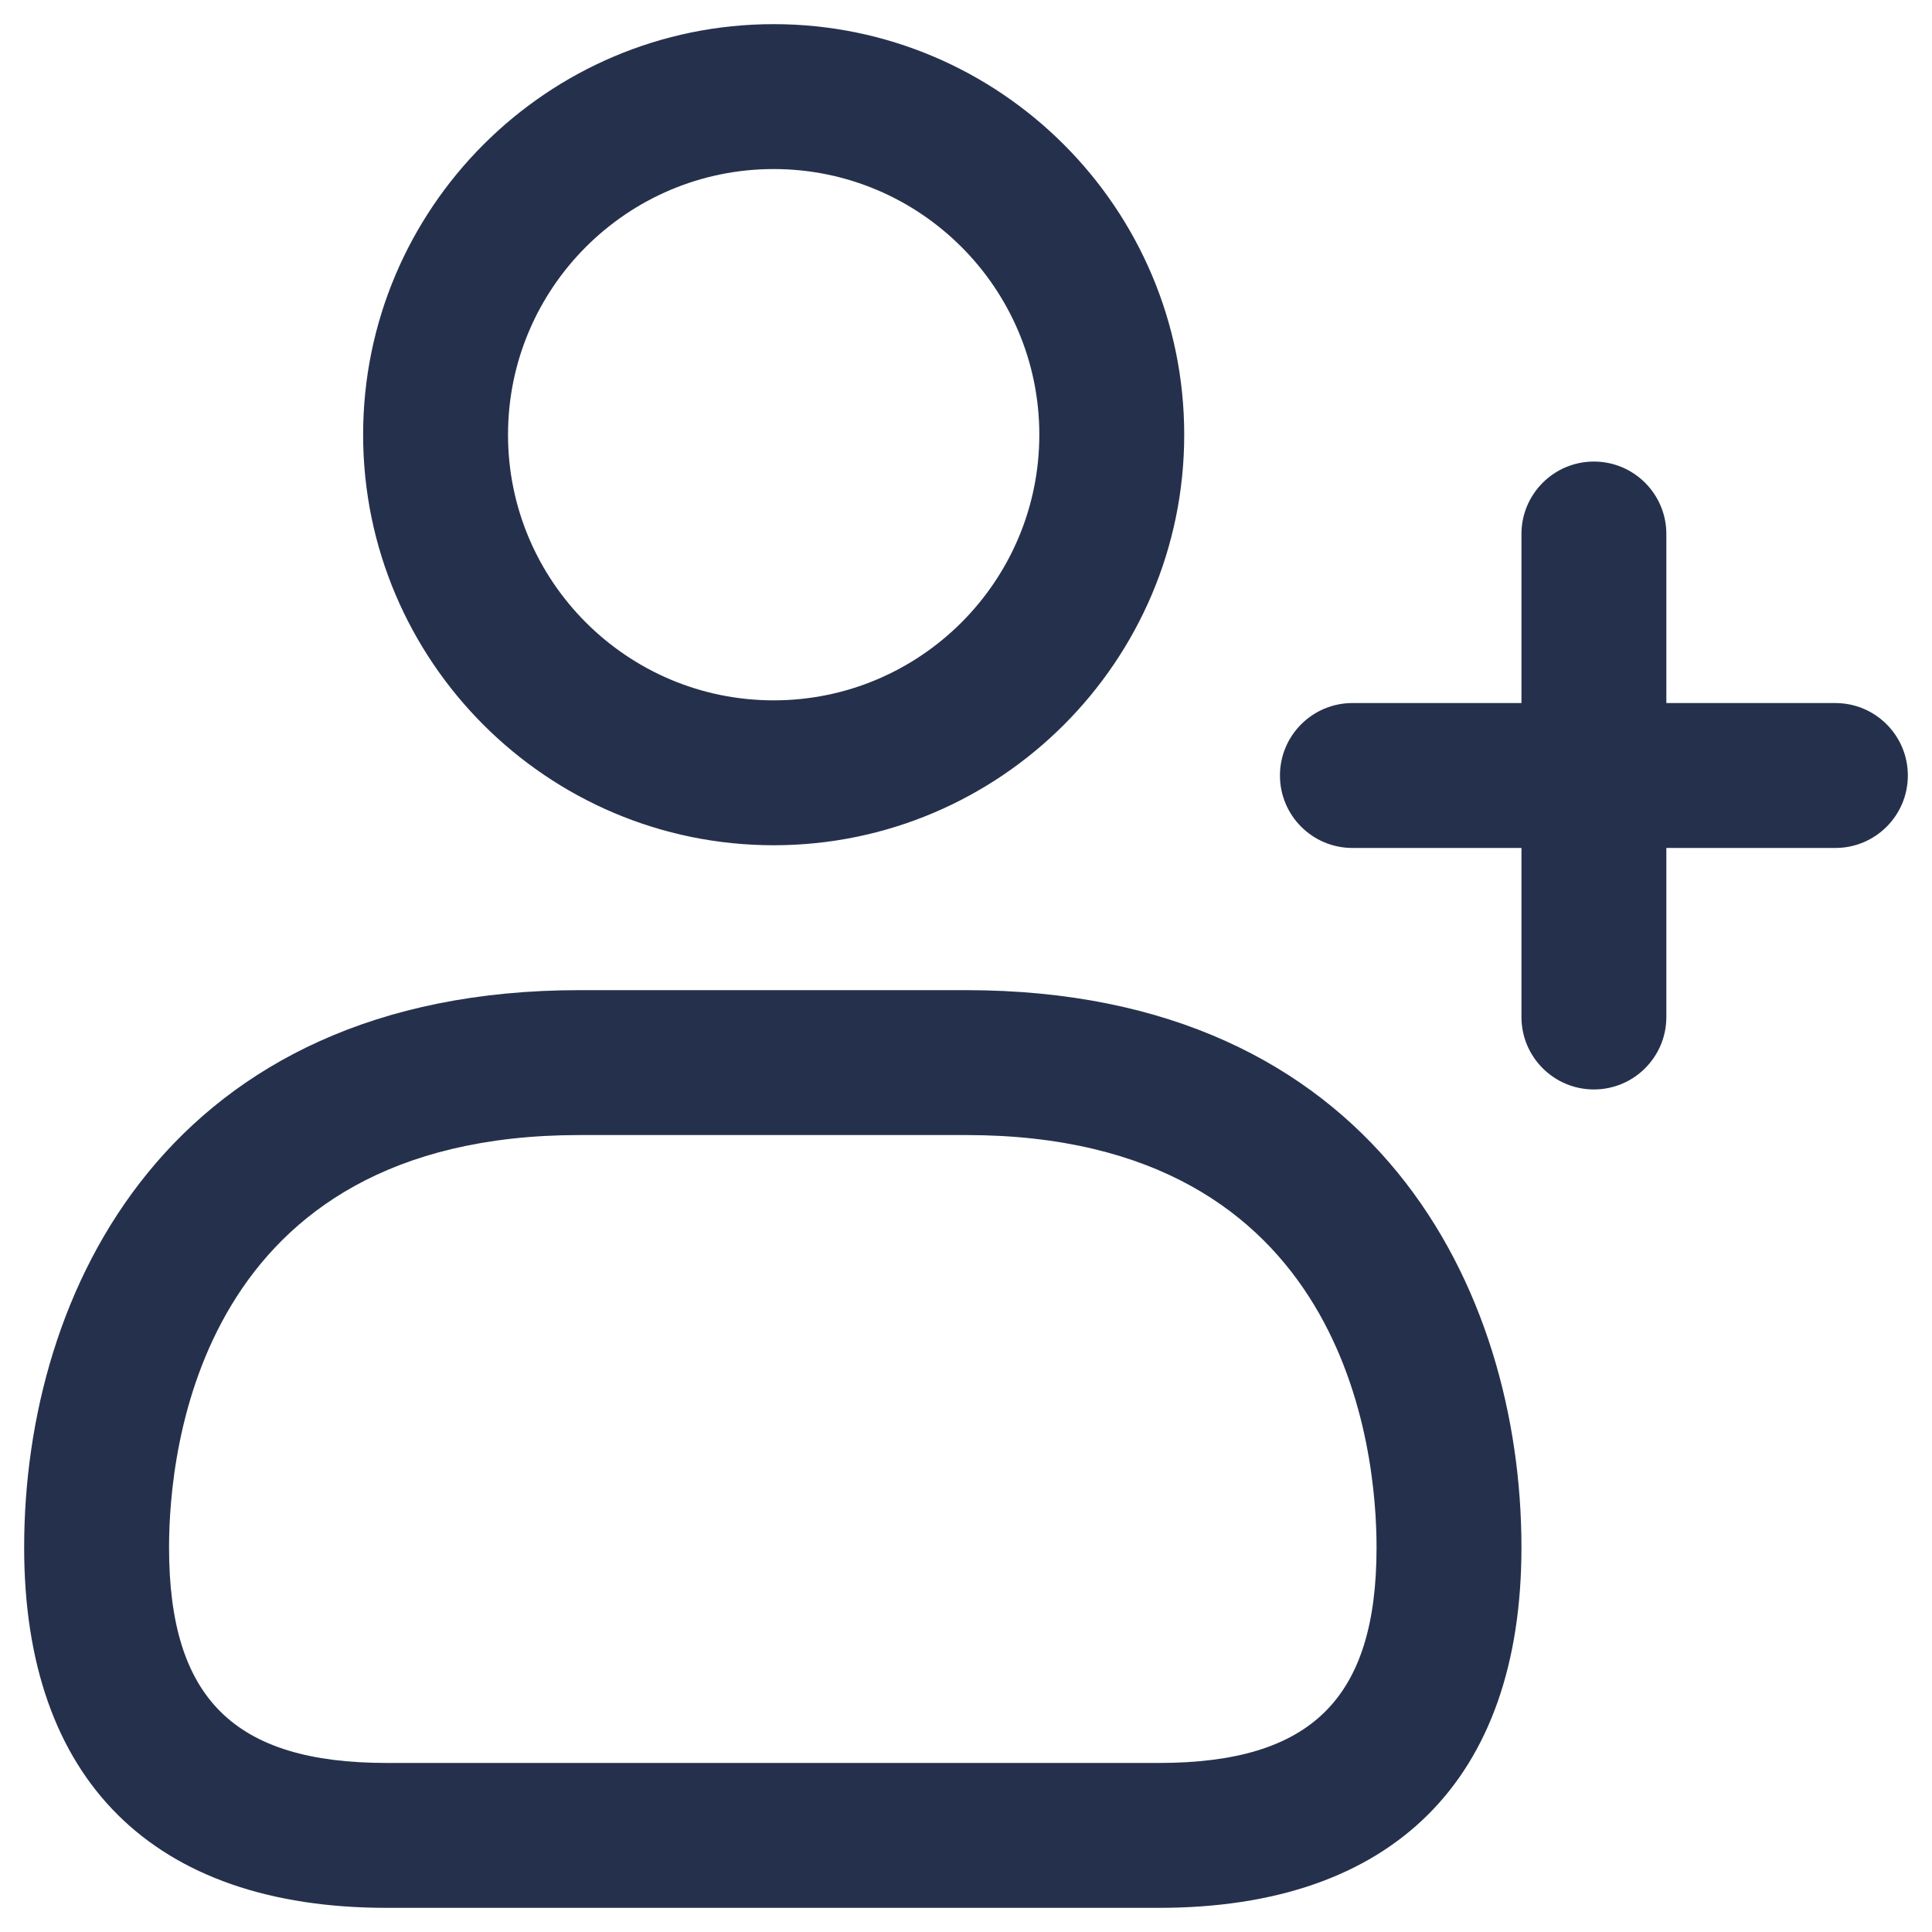 <svg width="20" height="20" viewBox="0 0 20 20" fill="none" xmlns="http://www.w3.org/2000/svg">
<path d="M8.009 8.75C10.353 8.75 12.259 6.843 12.259 4.5C12.259 2.157 10.353 0.25 8.009 0.25C5.665 0.25 3.759 2.157 3.759 4.5C3.759 6.843 5.665 8.75 8.009 8.75ZM8.009 1.75C9.526 1.75 10.759 2.983 10.759 4.5C10.759 6.017 9.526 7.25 8.009 7.25C6.492 7.25 5.259 6.017 5.259 4.5C5.259 2.983 6.492 1.75 8.009 1.75ZM10 10.25H6C1.756 10.25 0.25 13.357 0.25 16.019C0.25 18.425 1.583 19.75 4.003 19.75H11.997C14.417 19.75 15.75 18.425 15.75 16.019C15.75 13.357 14.244 10.25 10 10.25ZM11.997 18.25H4.003C2.424 18.25 1.75 17.583 1.75 16.019C1.75 15.018 2.057 11.75 6 11.75H10C13.943 11.75 14.25 15.017 14.25 16.019C14.25 17.583 13.576 18.25 11.997 18.25ZM19.75 8.028C19.75 8.442 19.414 8.778 19 8.778H17.25V10.528C17.25 10.942 16.914 11.278 16.5 11.278C16.086 11.278 15.75 10.942 15.75 10.528V8.778H14C13.586 8.778 13.25 8.442 13.25 8.028C13.25 7.614 13.586 7.278 14 7.278H15.75V5.528C15.75 5.114 16.086 4.778 16.5 4.778C16.914 4.778 17.25 5.114 17.25 5.528V7.278H19C19.414 7.278 19.75 7.614 19.75 8.028Z" fill="#25314C"/>
</svg>
